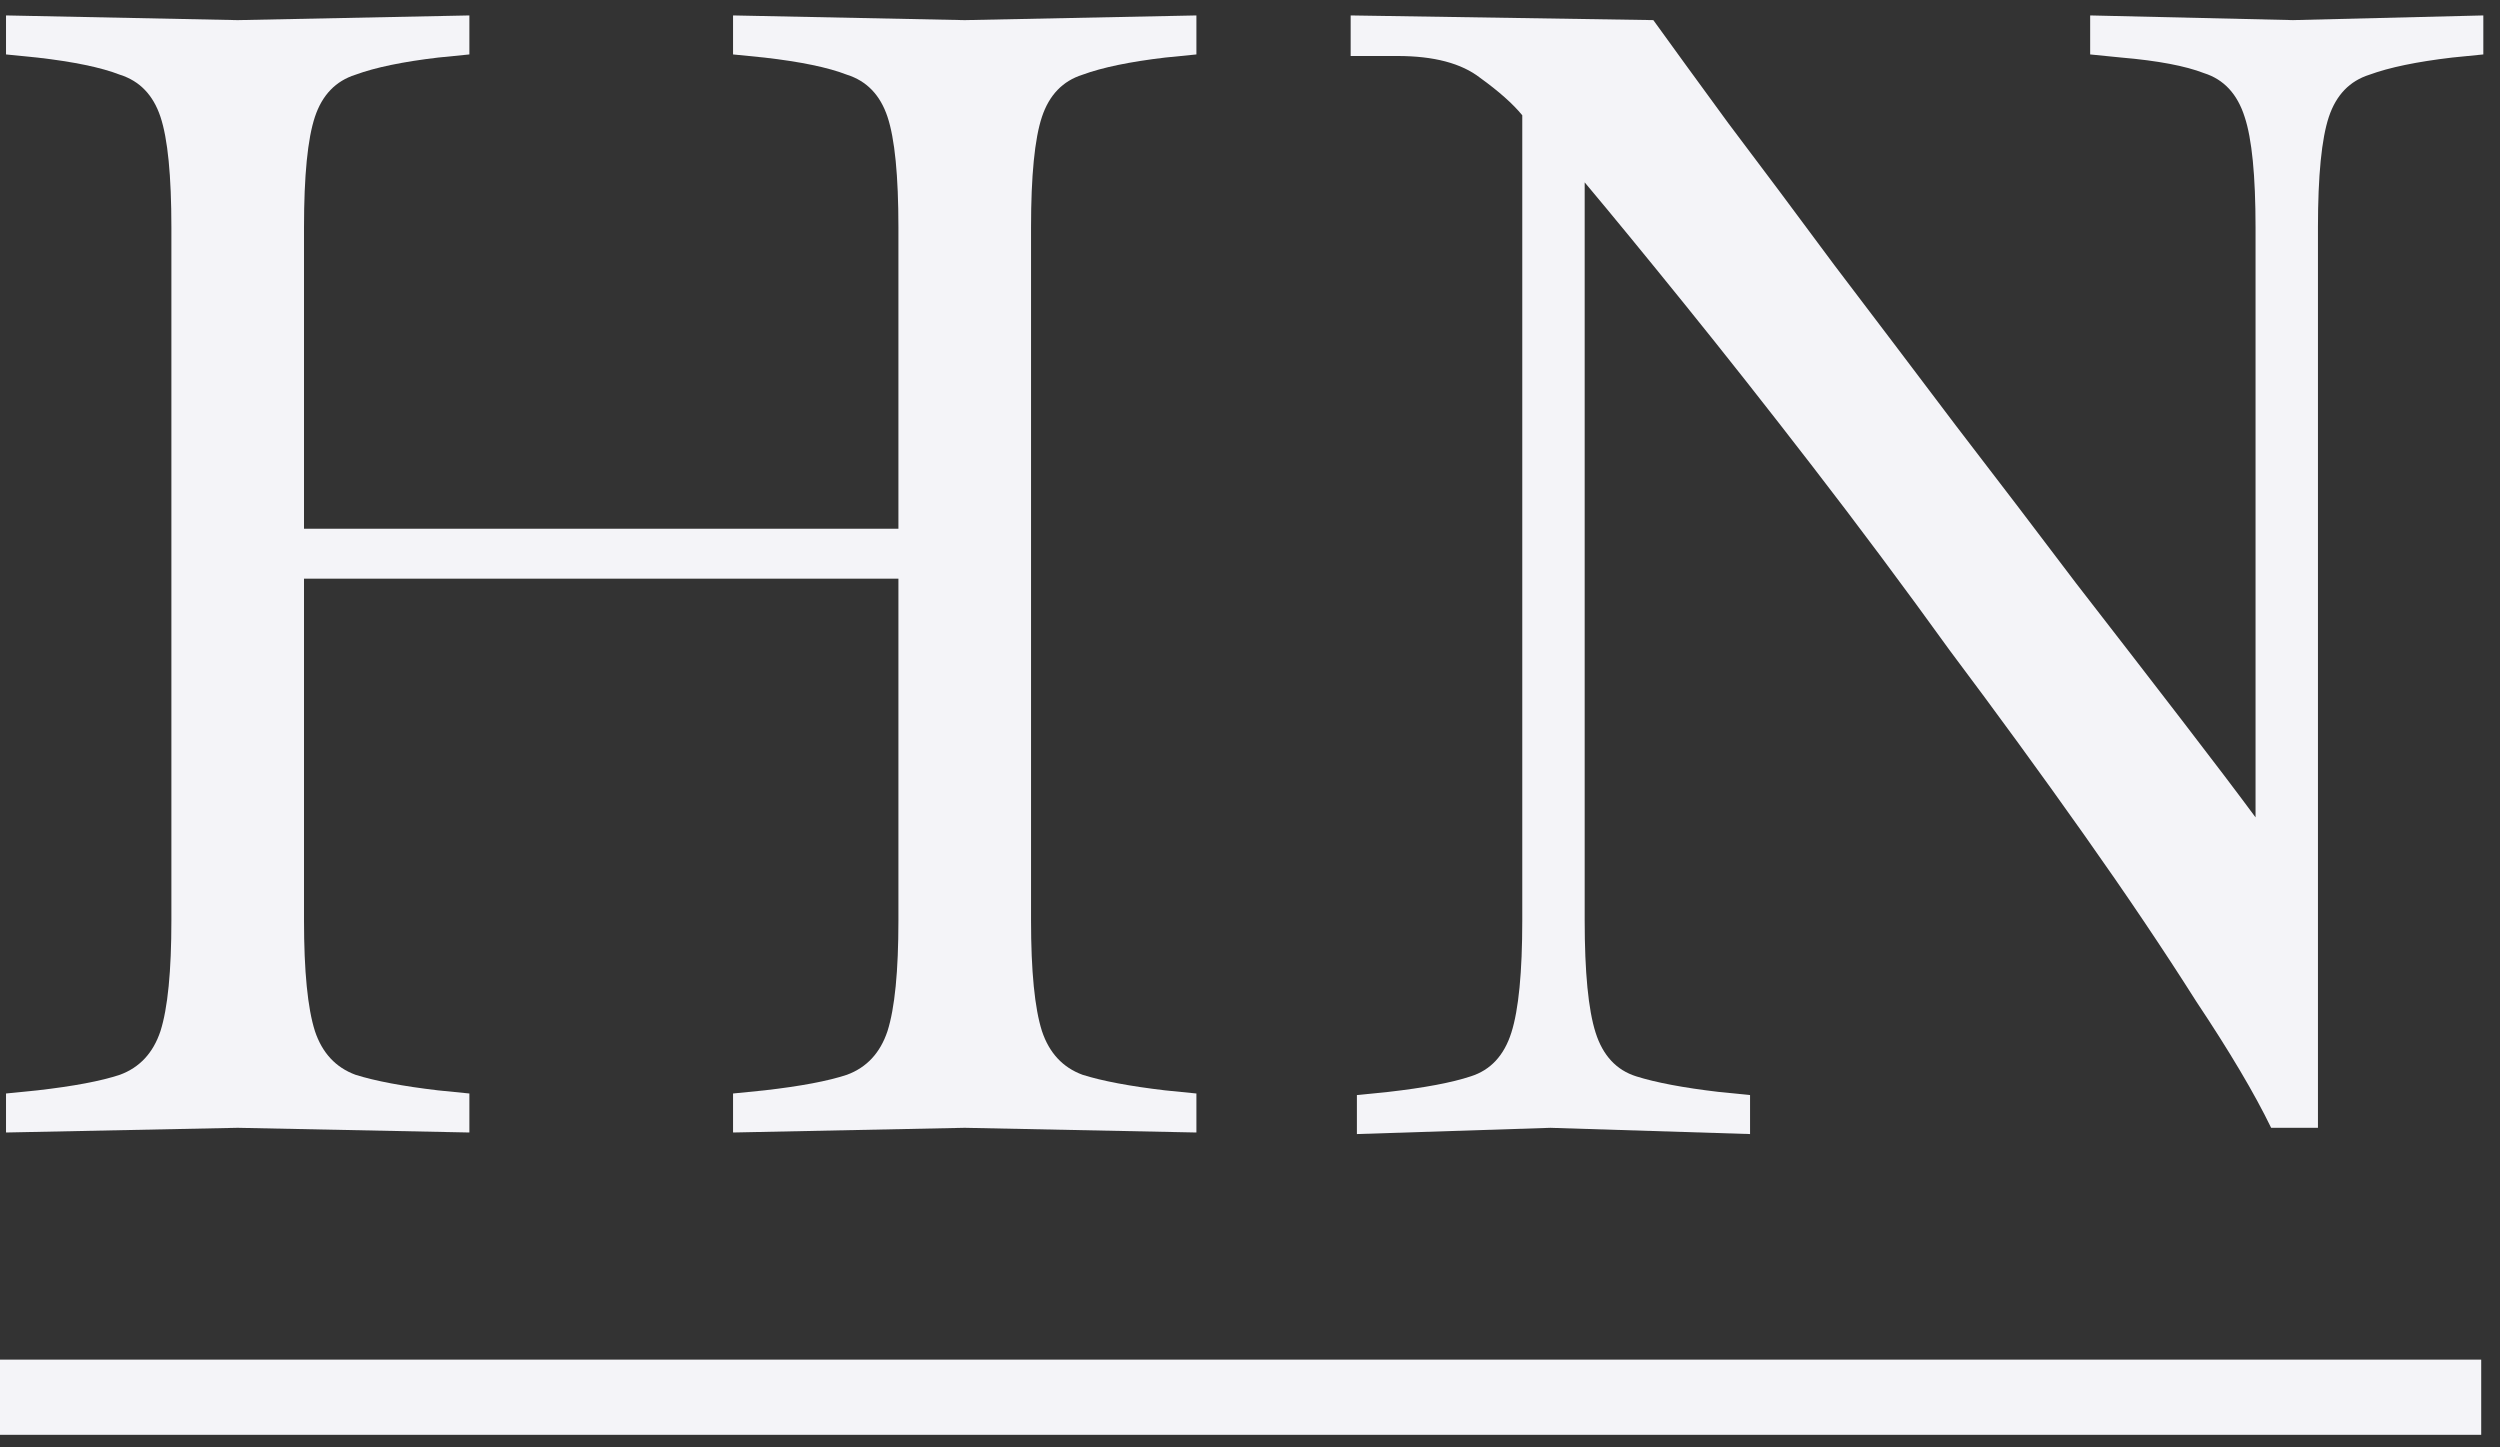 <svg
  width="133"
  height="77"
  viewBox="0 0 133 77"
  fill="none"
  xmlns="http://www.w3.org/2000/svg"
>
  <rect x="0" y="0" width="133" height="77" fill="#333333" stroke="none"/>
  <path
    d="M0.32 60.249V58.174L1.98 58.008C3.917 57.787 5.383 57.51 6.379 57.178C7.43 56.791 8.15 56.016 8.537 54.854C8.924 53.637 9.118 51.672 9.118 48.961V12.109C9.118 9.342 8.924 7.378 8.537 6.216C8.15 5.054 7.43 4.307 6.379 3.975C5.383 3.588 3.917 3.283 1.98 3.062L0.32 2.896V0.821L12.604 1.07H12.687L24.971 0.821V2.896L23.311 3.062C21.43 3.283 19.963 3.588 18.912 3.975C17.861 4.307 17.141 5.054 16.754 6.216C16.367 7.378 16.173 9.342 16.173 12.109V28.128H47.796V12.109C47.796 9.342 47.602 7.378 47.215 6.216C46.828 5.054 46.108 4.307 45.057 3.975C44.061 3.588 42.595 3.283 40.658 3.062L38.998 2.896V0.821L51.282 1.07H51.365L63.649 0.821V2.896L61.989 3.062C60.108 3.283 58.641 3.588 57.59 3.975C56.539 4.307 55.819 5.054 55.432 6.216C55.045 7.378 54.851 9.342 54.851 12.109V48.961C54.851 51.672 55.045 53.637 55.432 54.854C55.819 56.016 56.539 56.791 57.59 57.178C58.641 57.51 60.108 57.787 61.989 58.008L63.649 58.174V60.249L51.365 60H51.282L38.998 60.249V58.174L40.658 58.008C42.595 57.787 44.061 57.51 45.057 57.178C46.108 56.791 46.828 56.016 47.215 54.854C47.602 53.637 47.796 51.672 47.796 48.961V30.784H16.173V48.961C16.173 51.672 16.367 53.637 16.754 54.854C17.141 56.016 17.861 56.791 18.912 57.178C19.963 57.51 21.43 57.787 23.311 58.008L24.971 58.174V60.249L12.687 60H12.604L0.32 60.249Z"
    fill="#F4F4F8"
  />
  <path
    d="M72.187 60.332V58.257L73.847 58.091C75.784 57.87 77.25 57.593 78.246 57.261C79.297 56.929 80.017 56.154 80.404 54.937C80.791 53.72 80.985 51.728 80.985 48.961V6.133C80.487 5.524 79.74 4.86 78.744 4.141C77.748 3.366 76.282 2.979 74.345 2.979H71.855V0.821L87.957 1.07C88.953 2.453 90.281 4.279 91.941 6.548C93.656 8.817 95.538 11.334 97.585 14.101C99.688 16.868 101.846 19.717 104.059 22.65C106.273 25.527 108.403 28.322 110.45 31.033C112.553 33.744 114.434 36.179 116.094 38.337C117.754 40.495 119.055 42.21 119.995 43.483V12.109C119.995 9.342 119.802 7.378 119.414 6.216C119.027 4.999 118.308 4.224 117.256 3.892C116.26 3.505 114.794 3.228 112.857 3.062L111.197 2.896V0.821L121.987 1.07L132.113 0.821V2.896L130.453 3.062C128.572 3.283 127.106 3.588 126.054 3.975C125.003 4.307 124.284 5.054 123.896 6.216C123.509 7.378 123.315 9.342 123.315 12.109V60H120.825C119.94 58.174 118.612 55.933 116.841 53.277C115.126 50.566 113.134 47.605 110.865 44.396C108.597 41.187 106.217 37.922 103.727 34.602C101.293 31.227 98.858 27.962 96.423 24.808C93.989 21.654 91.72 18.777 89.617 16.176C87.514 13.575 85.744 11.417 84.305 9.702V48.961C84.305 51.728 84.499 53.72 84.886 54.937C85.273 56.154 85.993 56.929 87.044 57.261C88.096 57.593 89.562 57.87 91.443 58.091L93.103 58.257V60.332L82.479 60L72.187 60.332Z"
    fill="#F4F4F8"
  />
  <line
    x1="1.74846e-07"
    y1="74.332"
    x2="132"
    y2="74.332"
    stroke="#F4F4F8"
    stroke-width="4"
  />
</svg>
